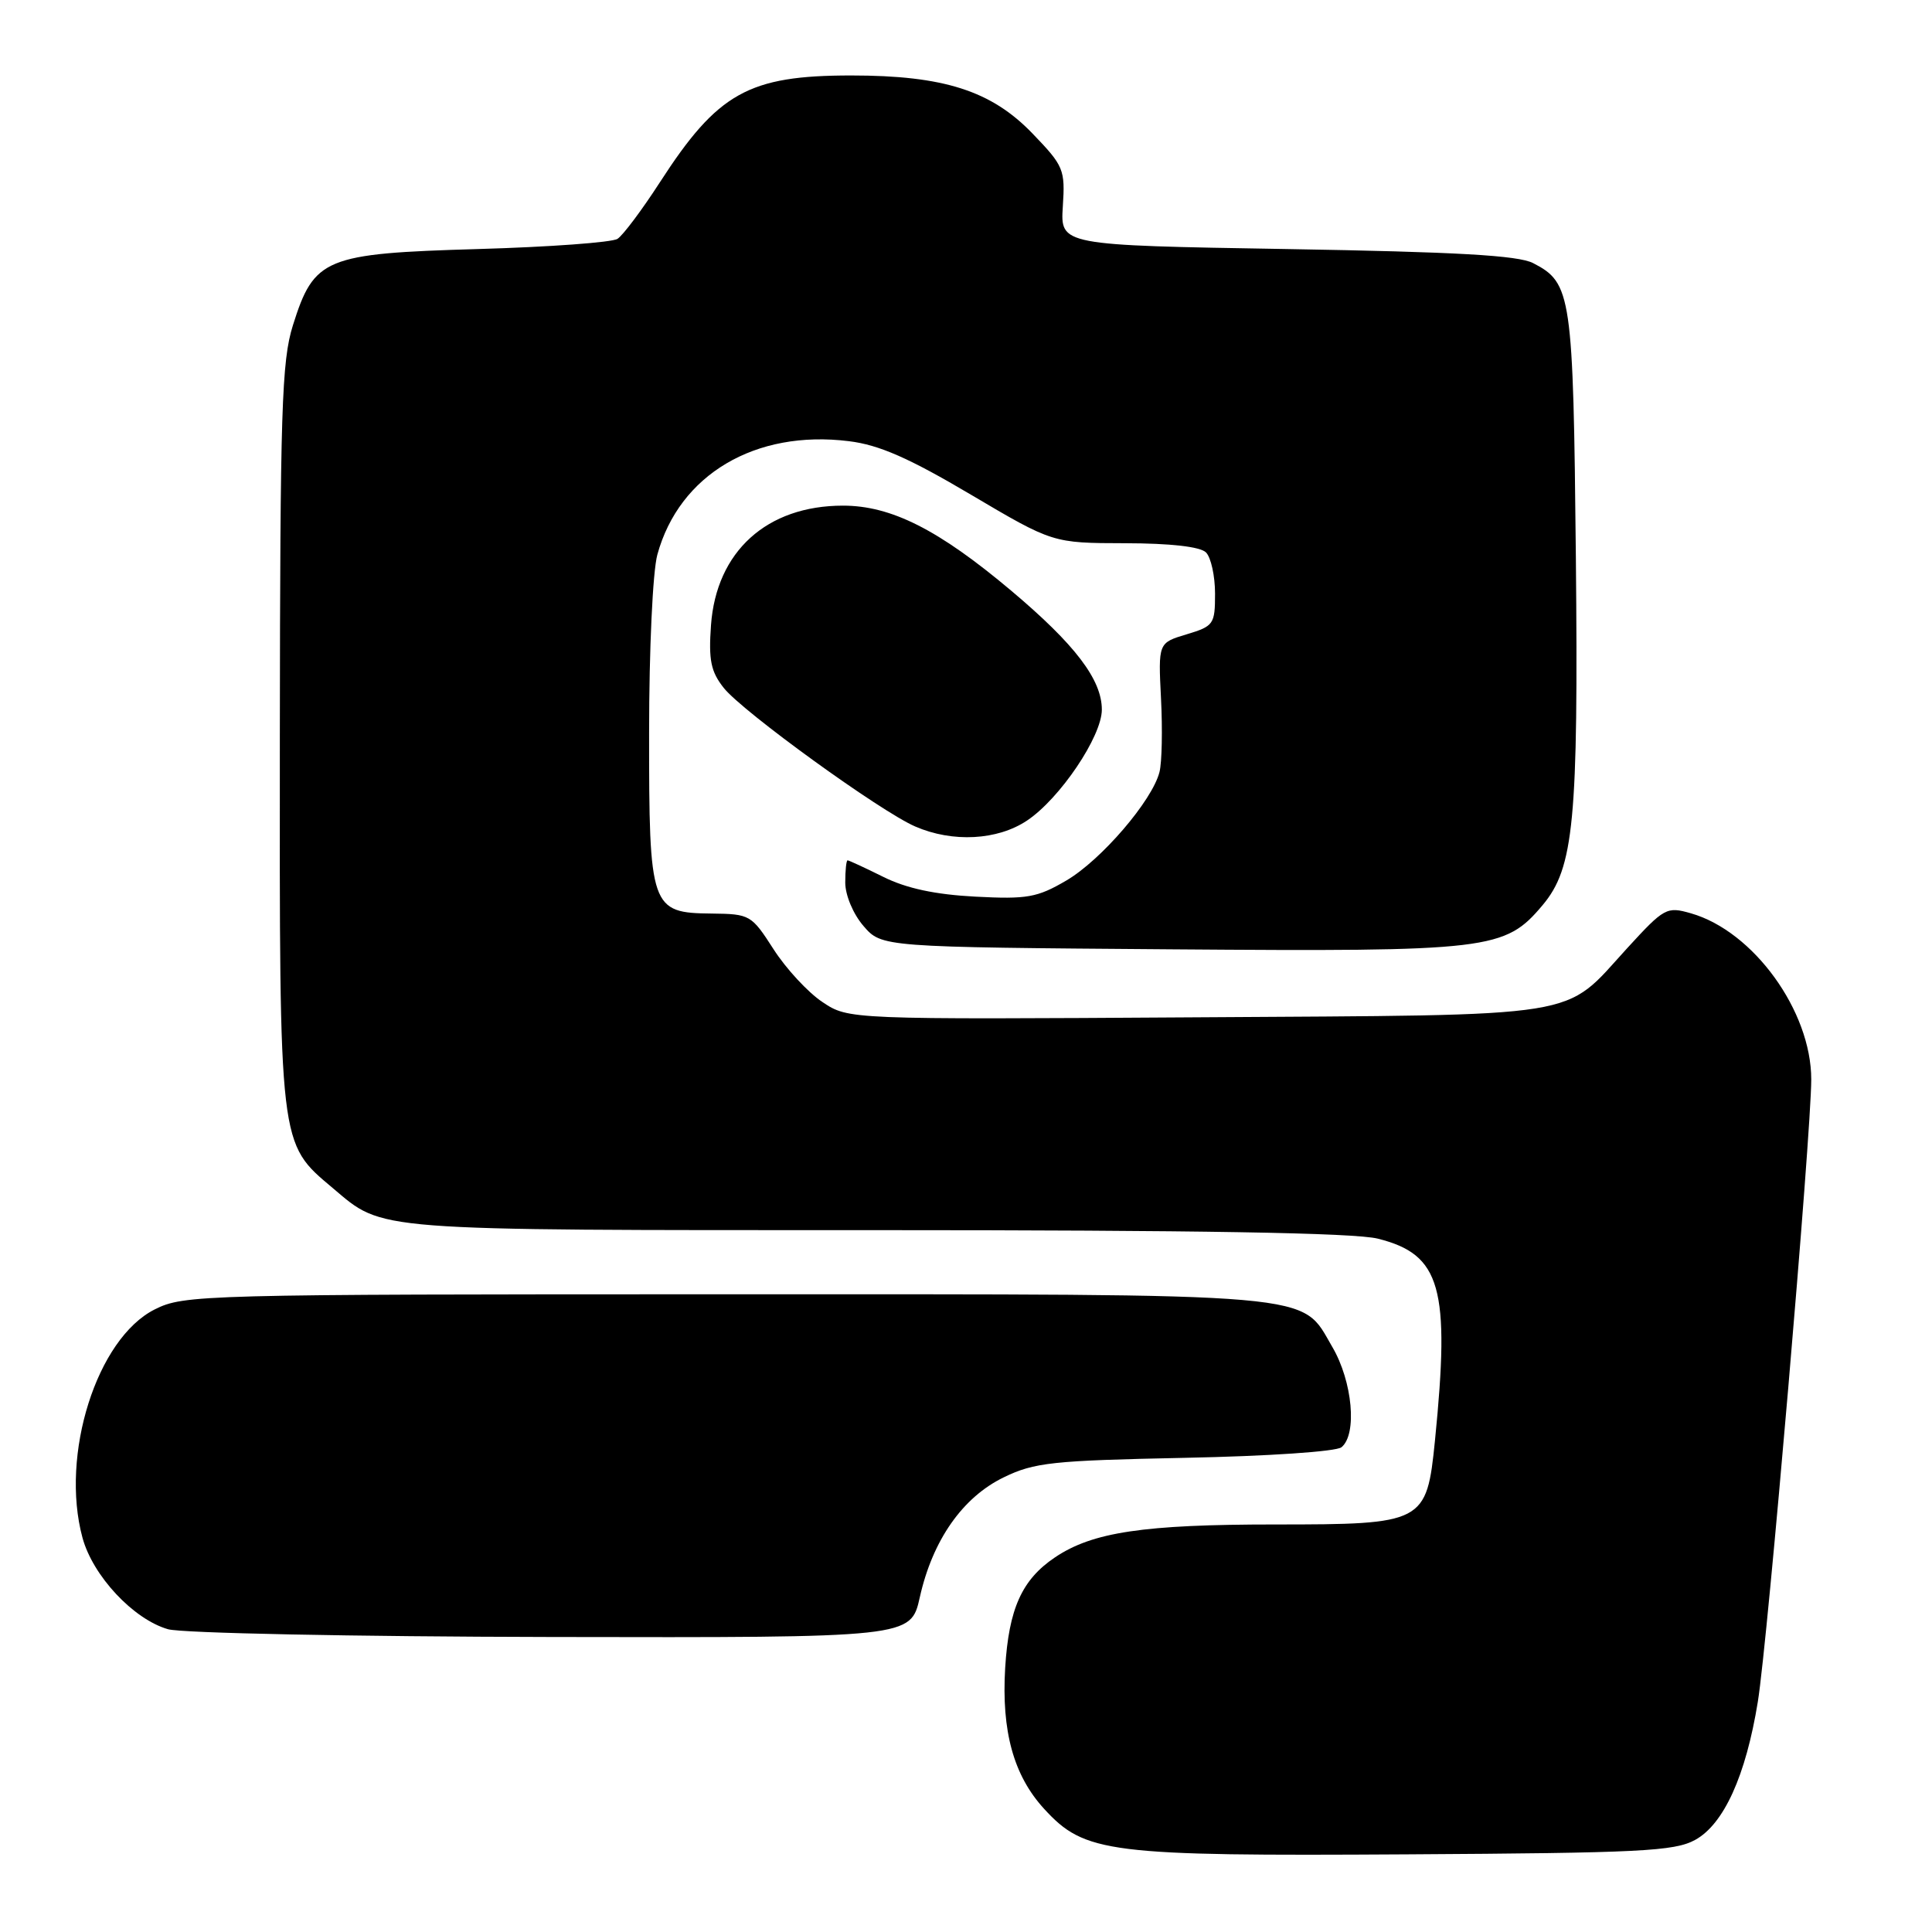 <?xml version="1.0" encoding="UTF-8" standalone="no"?>
<!DOCTYPE svg PUBLIC "-//W3C//DTD SVG 1.1//EN" "http://www.w3.org/Graphics/SVG/1.1/DTD/svg11.dtd" >
<svg xmlns="http://www.w3.org/2000/svg" xmlns:xlink="http://www.w3.org/1999/xlink" version="1.1" viewBox="0 0 256 256">
 <g >
 <path fill="currentColor"
d=" M 224.61 243.80 C 228.41 241.72 231.33 235.30 232.92 225.50 C 234.22 217.56 240.00 150.17 240.00 143.03 C 240.00 133.97 232.34 123.39 224.06 121.02 C 220.85 120.10 220.53 120.27 215.62 125.63 C 206.98 135.07 210.75 134.46 158.47 134.80 C 112.43 135.09 112.43 135.09 108.97 132.77 C 107.06 131.50 104.15 128.35 102.50 125.78 C 99.57 121.22 99.38 121.11 94.31 121.05 C 86.21 120.97 86.00 120.37 86.01 97.03 C 86.01 86.03 86.49 75.75 87.10 73.50 C 90.00 62.89 100.09 56.91 112.49 58.46 C 116.49 58.95 120.44 60.69 128.64 65.54 C 139.50 71.96 139.50 71.96 149.05 71.98 C 155.12 71.99 159.04 72.44 159.80 73.20 C 160.46 73.86 161.00 76.32 161.00 78.66 C 161.00 82.72 160.82 82.97 157.24 84.05 C 153.47 85.18 153.47 85.18 153.84 92.58 C 154.05 96.66 153.96 101.03 153.64 102.29 C 152.69 106.08 145.92 113.96 141.30 116.67 C 137.44 118.93 136.12 119.17 129.23 118.81 C 123.91 118.53 120.12 117.72 117.06 116.20 C 114.62 114.99 112.48 114.00 112.31 114.00 C 112.14 114.00 112.00 115.32 112.00 116.94 C 112.00 118.61 113.04 121.10 114.41 122.69 C 116.83 125.50 116.83 125.50 155.16 125.79 C 197.49 126.11 199.40 125.88 204.40 119.94 C 208.56 114.99 209.15 108.78 208.81 73.79 C 208.46 39.00 208.24 37.49 203.14 34.86 C 201.16 33.84 193.03 33.38 170.50 33.00 C 140.50 32.50 140.50 32.50 140.83 27.35 C 141.15 22.46 140.95 21.99 136.83 17.71 C 131.36 12.02 125.06 10.00 112.79 10.00 C 99.19 10.00 95.11 12.28 87.44 24.15 C 85.08 27.80 82.55 31.18 81.82 31.65 C 81.10 32.12 72.77 32.73 63.32 33.00 C 43.02 33.59 41.62 34.17 38.81 43.11 C 37.32 47.86 37.12 54.33 37.08 97.50 C 37.04 152.23 36.94 151.40 44.11 157.44 C 50.89 163.16 48.78 163.00 116.03 163.00 C 158.71 163.00 179.51 163.35 182.58 164.13 C 190.93 166.23 192.17 170.62 190.14 190.88 C 189.04 201.82 188.69 202.00 168.94 202.00 C 151.53 202.00 144.76 203.01 139.79 206.36 C 135.40 209.31 133.67 213.17 133.19 221.02 C 132.69 229.41 134.31 235.27 138.35 239.68 C 143.75 245.57 146.78 245.95 186.50 245.71 C 217.31 245.53 221.87 245.30 224.61 243.80 Z  M 121.88 211.64 C 123.57 204.08 127.55 198.40 132.99 195.76 C 137.05 193.78 139.45 193.53 157.00 193.17 C 168.05 192.95 177.04 192.34 177.75 191.77 C 179.86 190.06 179.22 183.05 176.54 178.48 C 172.27 171.19 175.90 171.50 96.00 171.50 C 26.50 171.50 24.39 171.56 20.51 173.50 C 12.83 177.35 7.95 192.76 10.93 203.76 C 12.30 208.81 17.67 214.56 22.26 215.88 C 24.05 216.40 46.79 216.86 73.09 216.91 C 120.68 217.00 120.68 217.00 121.88 211.64 Z  M 136.10 108.72 C 140.45 105.81 146.00 97.58 146.00 94.03 C 146.00 90.05 142.45 85.39 133.98 78.26 C 124.38 70.18 118.09 67.00 111.70 67.00 C 101.61 67.00 94.91 73.07 94.21 82.85 C 93.88 87.47 94.19 88.99 95.90 91.15 C 98.38 94.29 116.61 107.49 121.26 109.51 C 126.22 111.67 132.18 111.35 136.10 108.72 Z "/>
</g>
</svg>
